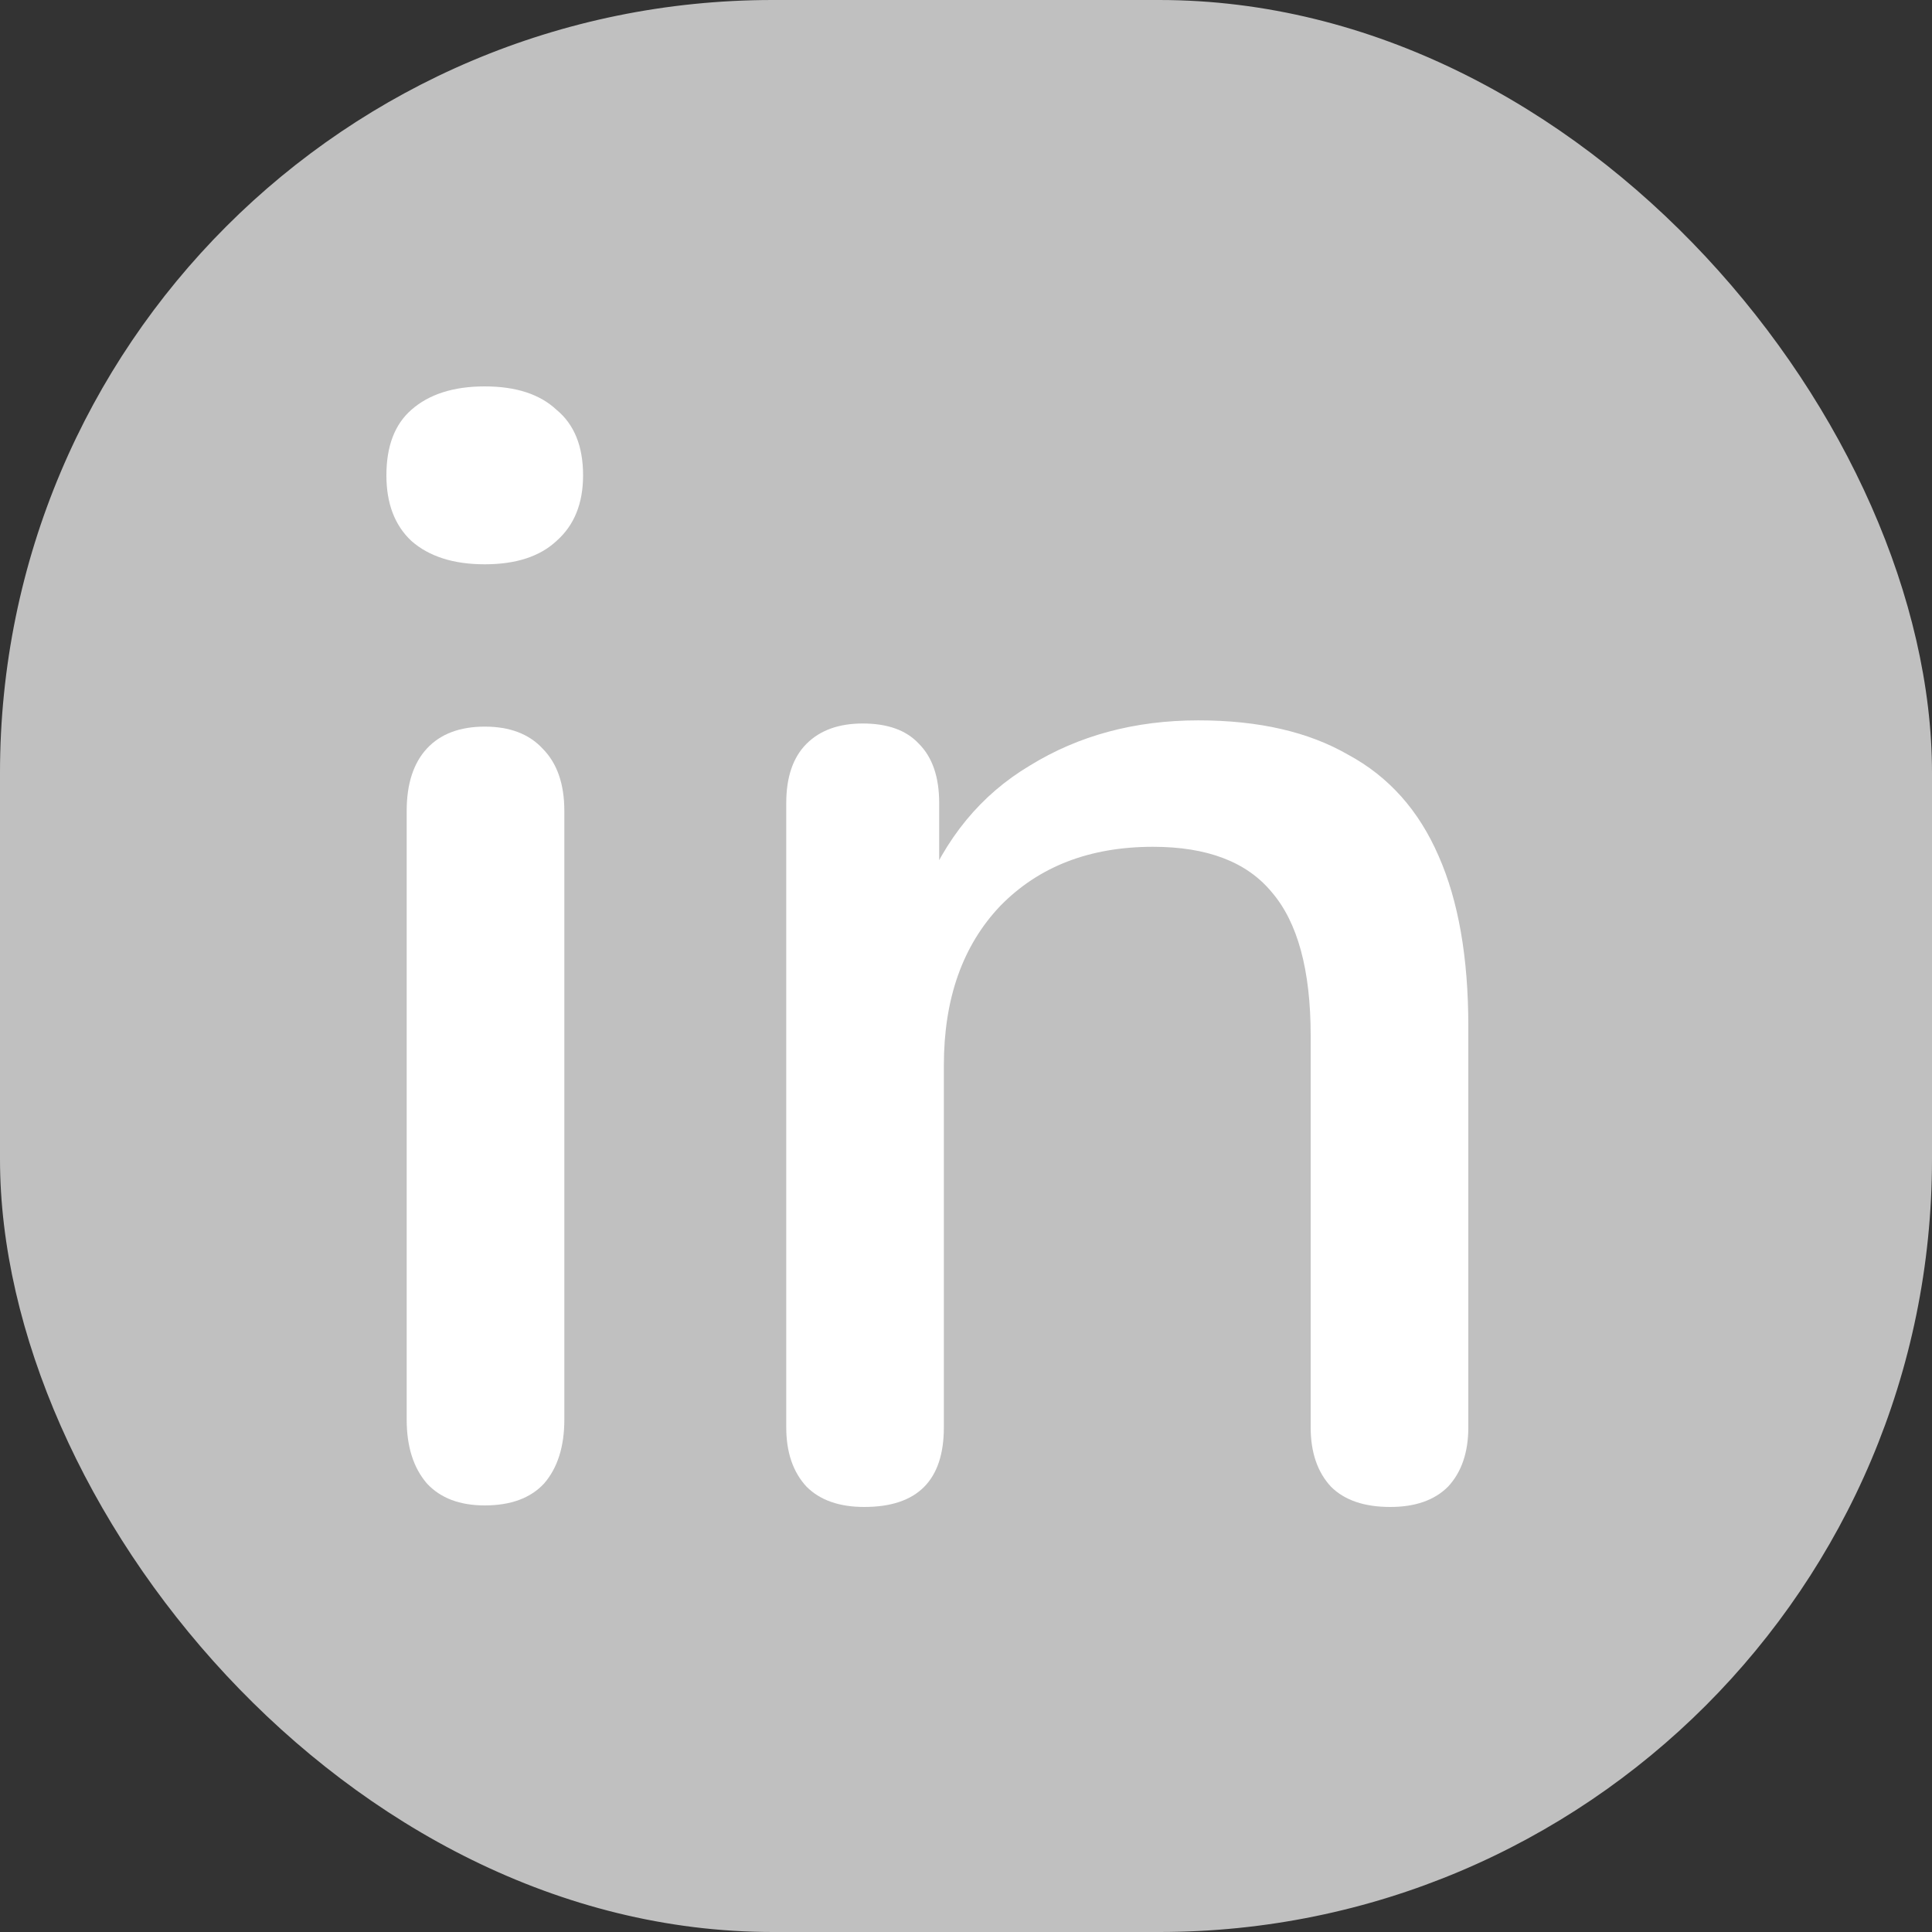 <svg width="50" height="50" viewBox="0 0 50 50" fill="none" xmlns="http://www.w3.org/2000/svg">
<rect x="0" y="0" width="50" height="50" fill="#333333" stroke="none"/>
<rect width="50" height="50" rx="20" fill="#C0C0C0"/>
<path d="M12.545 38.96C11.899 38.96 11.4 38.771 11.05 38.394C10.7 37.99 10.525 37.438 10.525 36.738V20.986C10.525 20.286 10.7 19.747 11.05 19.37C11.4 18.994 11.899 18.805 12.545 18.805C13.191 18.805 13.689 18.994 14.039 19.37C14.416 19.747 14.605 20.286 14.605 20.986V36.738C14.605 37.438 14.43 37.99 14.08 38.394C13.73 38.771 13.218 38.96 12.545 38.96ZM12.545 14.604C11.737 14.604 11.104 14.402 10.646 13.999C10.215 13.595 10 13.029 10 12.302C10 11.548 10.215 10.983 10.646 10.606C11.104 10.202 11.737 10 12.545 10C13.353 10 13.972 10.202 14.403 10.606C14.861 10.983 15.09 11.548 15.09 12.302C15.09 13.029 14.861 13.595 14.403 13.999C13.972 14.402 13.353 14.604 12.545 14.604Z" fill="white"/>
<path d="M22.367 39C21.721 39 21.223 38.825 20.873 38.475C20.523 38.098 20.348 37.586 20.348 36.94V20.784C20.348 20.111 20.523 19.599 20.873 19.249C21.223 18.899 21.708 18.724 22.327 18.724C22.973 18.724 23.458 18.899 23.781 19.249C24.131 19.599 24.306 20.111 24.306 20.784V23.934L23.862 23.207C24.454 21.7 25.384 20.569 26.649 19.815C27.915 19.034 29.369 18.643 31.012 18.643C32.574 18.643 33.866 18.94 34.89 19.532C35.94 20.098 36.721 20.973 37.233 22.157C37.744 23.315 38 24.783 38 26.56V36.94C38 37.586 37.825 38.098 37.475 38.475C37.125 38.825 36.627 39 35.98 39C35.307 39 34.795 38.825 34.445 38.475C34.095 38.098 33.92 37.586 33.92 36.94V26.802C33.92 25.106 33.584 23.867 32.91 23.086C32.264 22.305 31.241 21.915 29.84 21.915C28.198 21.915 26.878 22.427 25.882 23.45C24.912 24.473 24.427 25.846 24.427 27.57V36.94C24.427 38.313 23.741 39 22.367 39Z" fill="white"/>
</svg>
